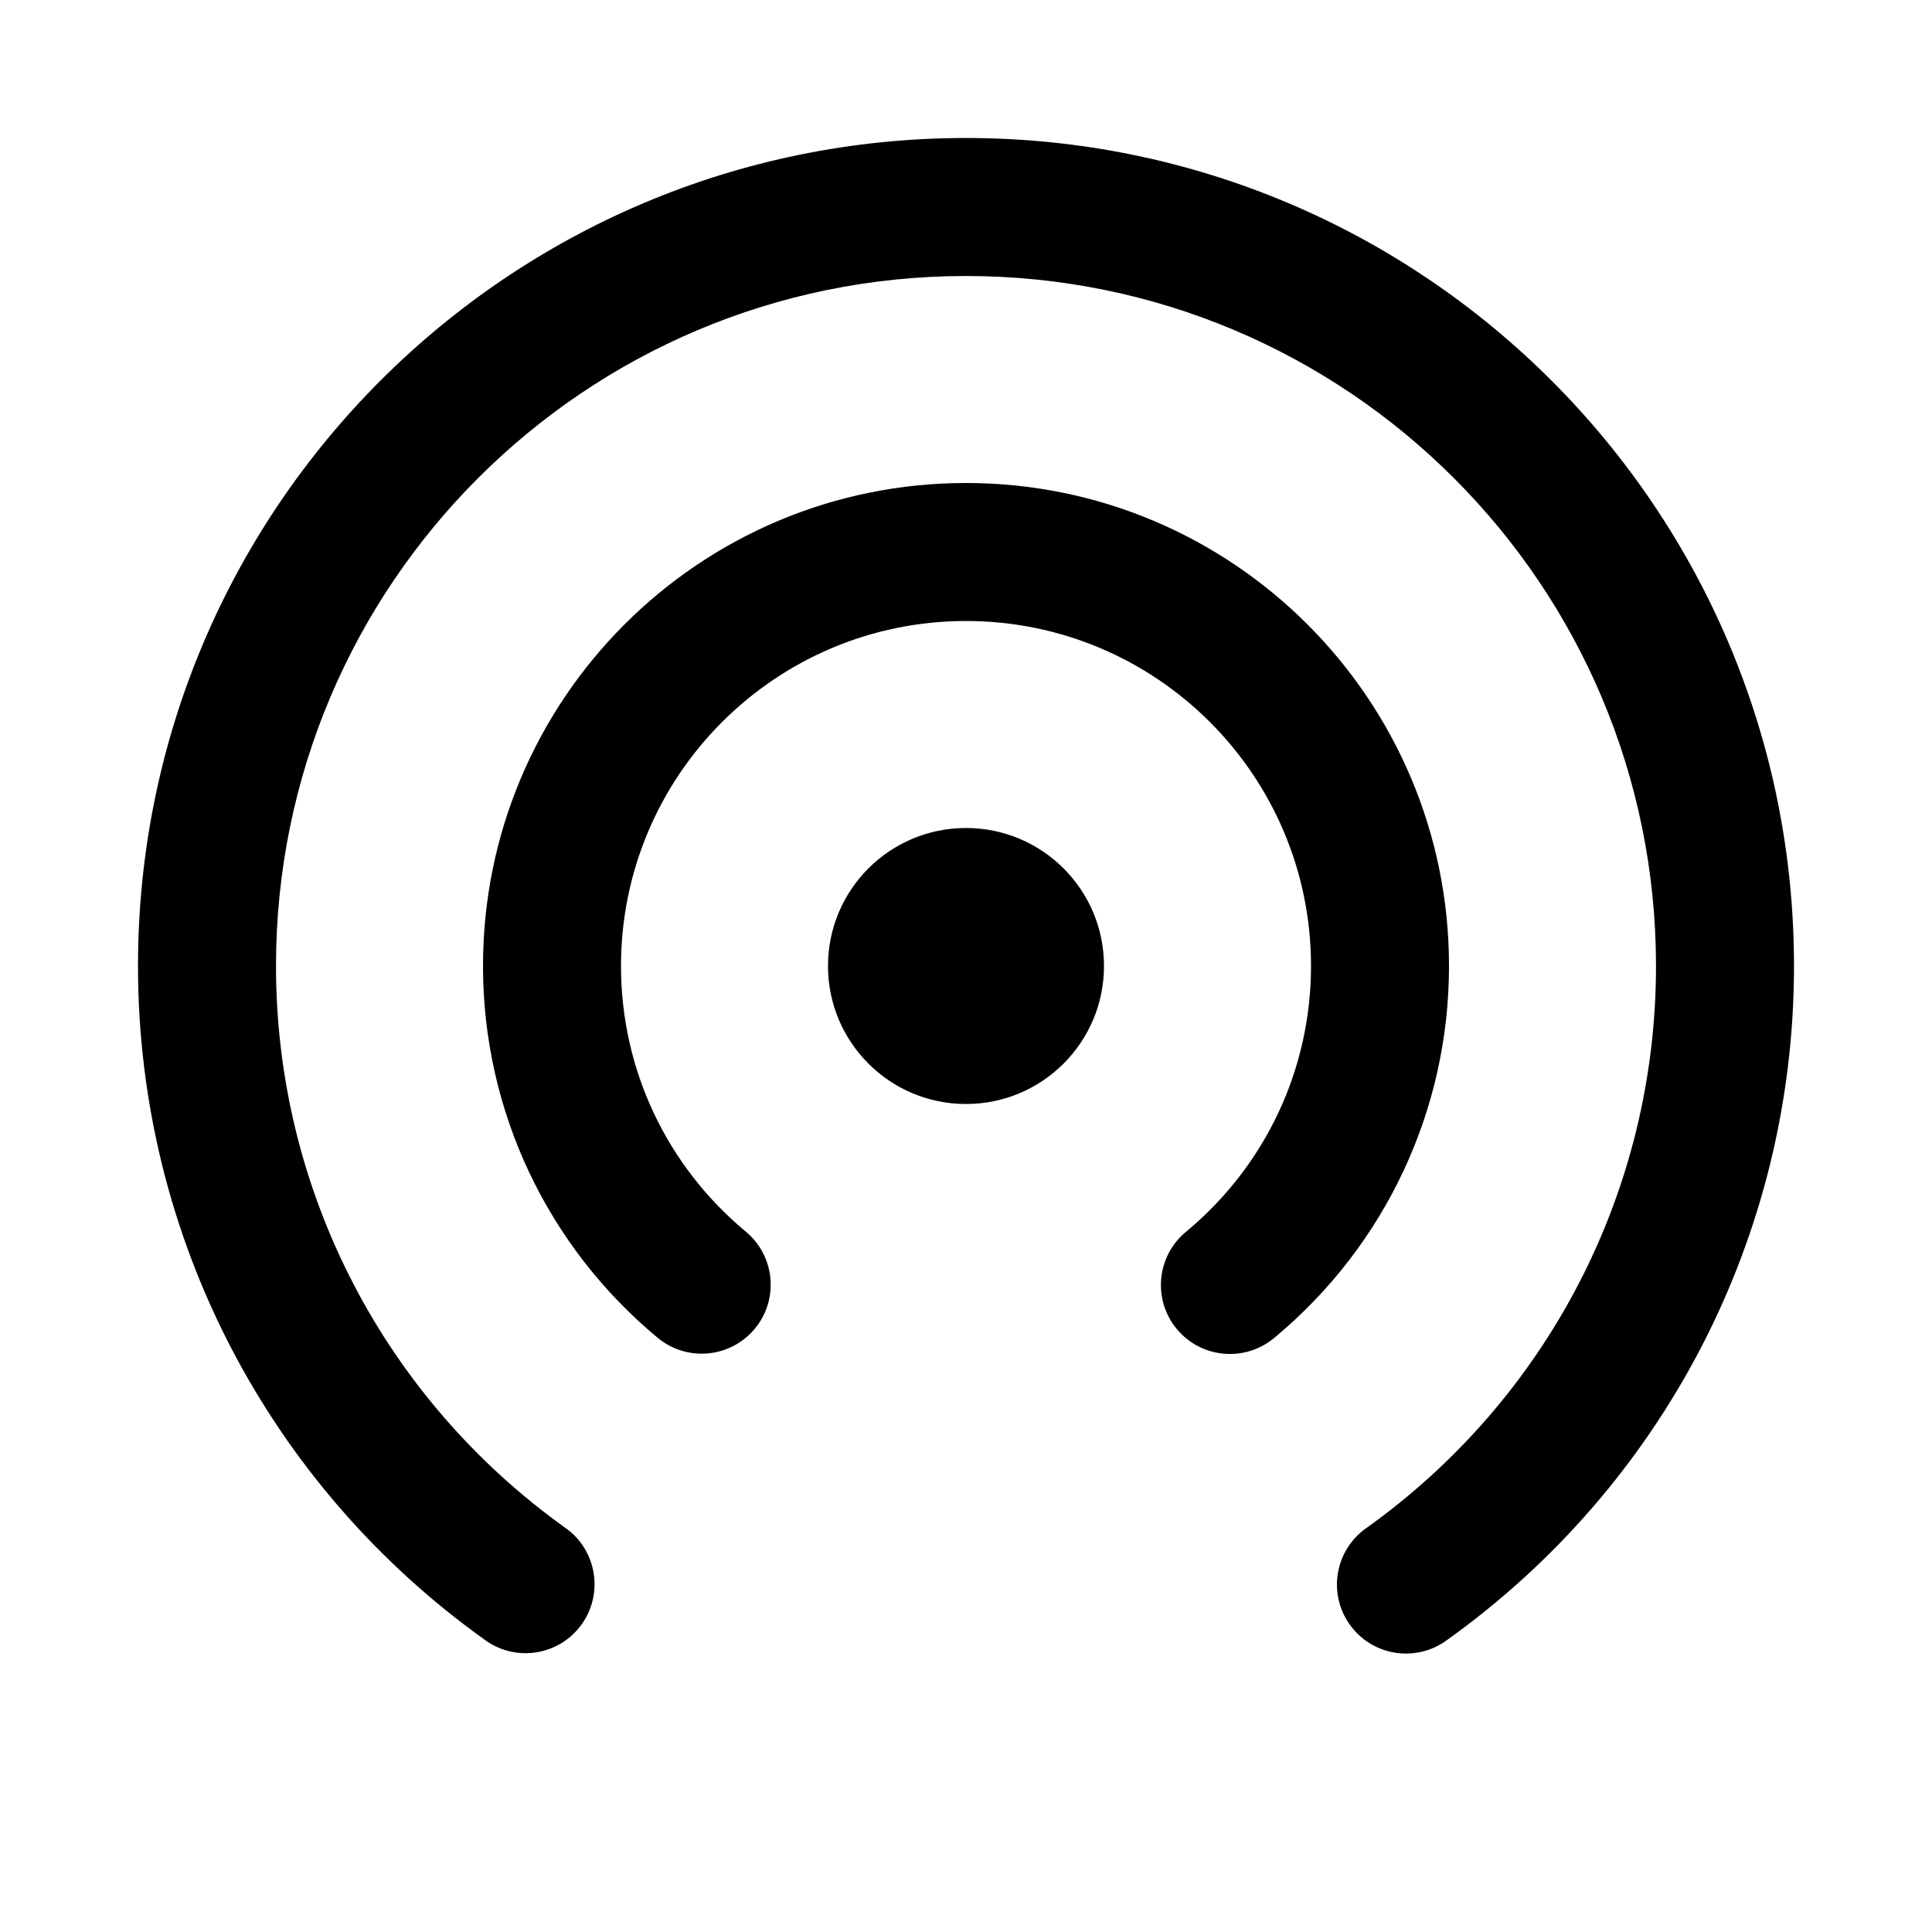 <?xml version="1.0" encoding="UTF-8"?>
<svg width="28px" height="28px" viewBox="0 0 28 28" version="1.1" xmlns="http://www.w3.org/2000/svg" xmlns:xlink="http://www.w3.org/1999/xlink">
    <!-- Generator: Sketch 63.1 (92452) - https://sketch.com -->
    <title>radiowaves_around_outline_28</title>
    <desc>Created with Sketch.</desc>
    <g id="Page-1" stroke="none" stroke-width="1" fill="none" fill-rule="evenodd">
        <g id="radiowaves_around_outline_28">
            <rect x="0" y="0" width="28" height="28"></rect>
            <path d="M14,2 C20.627,2 26,7.373 26,14 C26,17.93 24.096,21.542 20.957,23.779 C20.507,24.099 19.882,23.995 19.562,23.545 C19.241,23.095 19.346,22.471 19.796,22.15 C22.415,20.284 24,17.276 24,14 C24,8.477 19.523,4 14,4 C8.477,4 4,8.477 4,14 C4,17.273 5.583,20.279 8.198,22.146 C8.647,22.466 8.751,23.091 8.431,23.54 C8.11,23.99 7.485,24.094 7.036,23.773 C3.9,21.536 2,17.926 2,14 C2,7.373 7.373,2 14,2 Z M14,7 C17.866,7 21,10.134 21,14 C21,16.097 20.071,18.044 18.496,19.366 L18.496,19.366 L18.463,19.393 C18.037,19.745 17.407,19.686 17.055,19.261 C16.702,18.836 16.762,18.205 17.187,17.853 L17.187,17.853 L17.211,17.833 C18.338,16.888 19,15.499 19,14 C19,11.239 16.761,9 14,9 C11.239,9 9,11.239 9,14 C9,15.508 9.67,16.904 10.808,17.849 C11.233,18.202 11.292,18.832 10.939,19.257 C10.586,19.682 9.956,19.741 9.531,19.388 C7.94,18.067 7,16.109 7,14 C7,10.134 10.134,7 14,7 Z M14,12 C15.105,12 16,12.895 16,14 C16,15.105 15.105,16 14,16 C12.895,16 12,15.105 12,14 C12,12.895 12.895,12 14,12 Z" id="↳-Icon-Color" fill="currentColor" fill-rule="nonzero"></path>
        </g>
    </g>
</svg>
